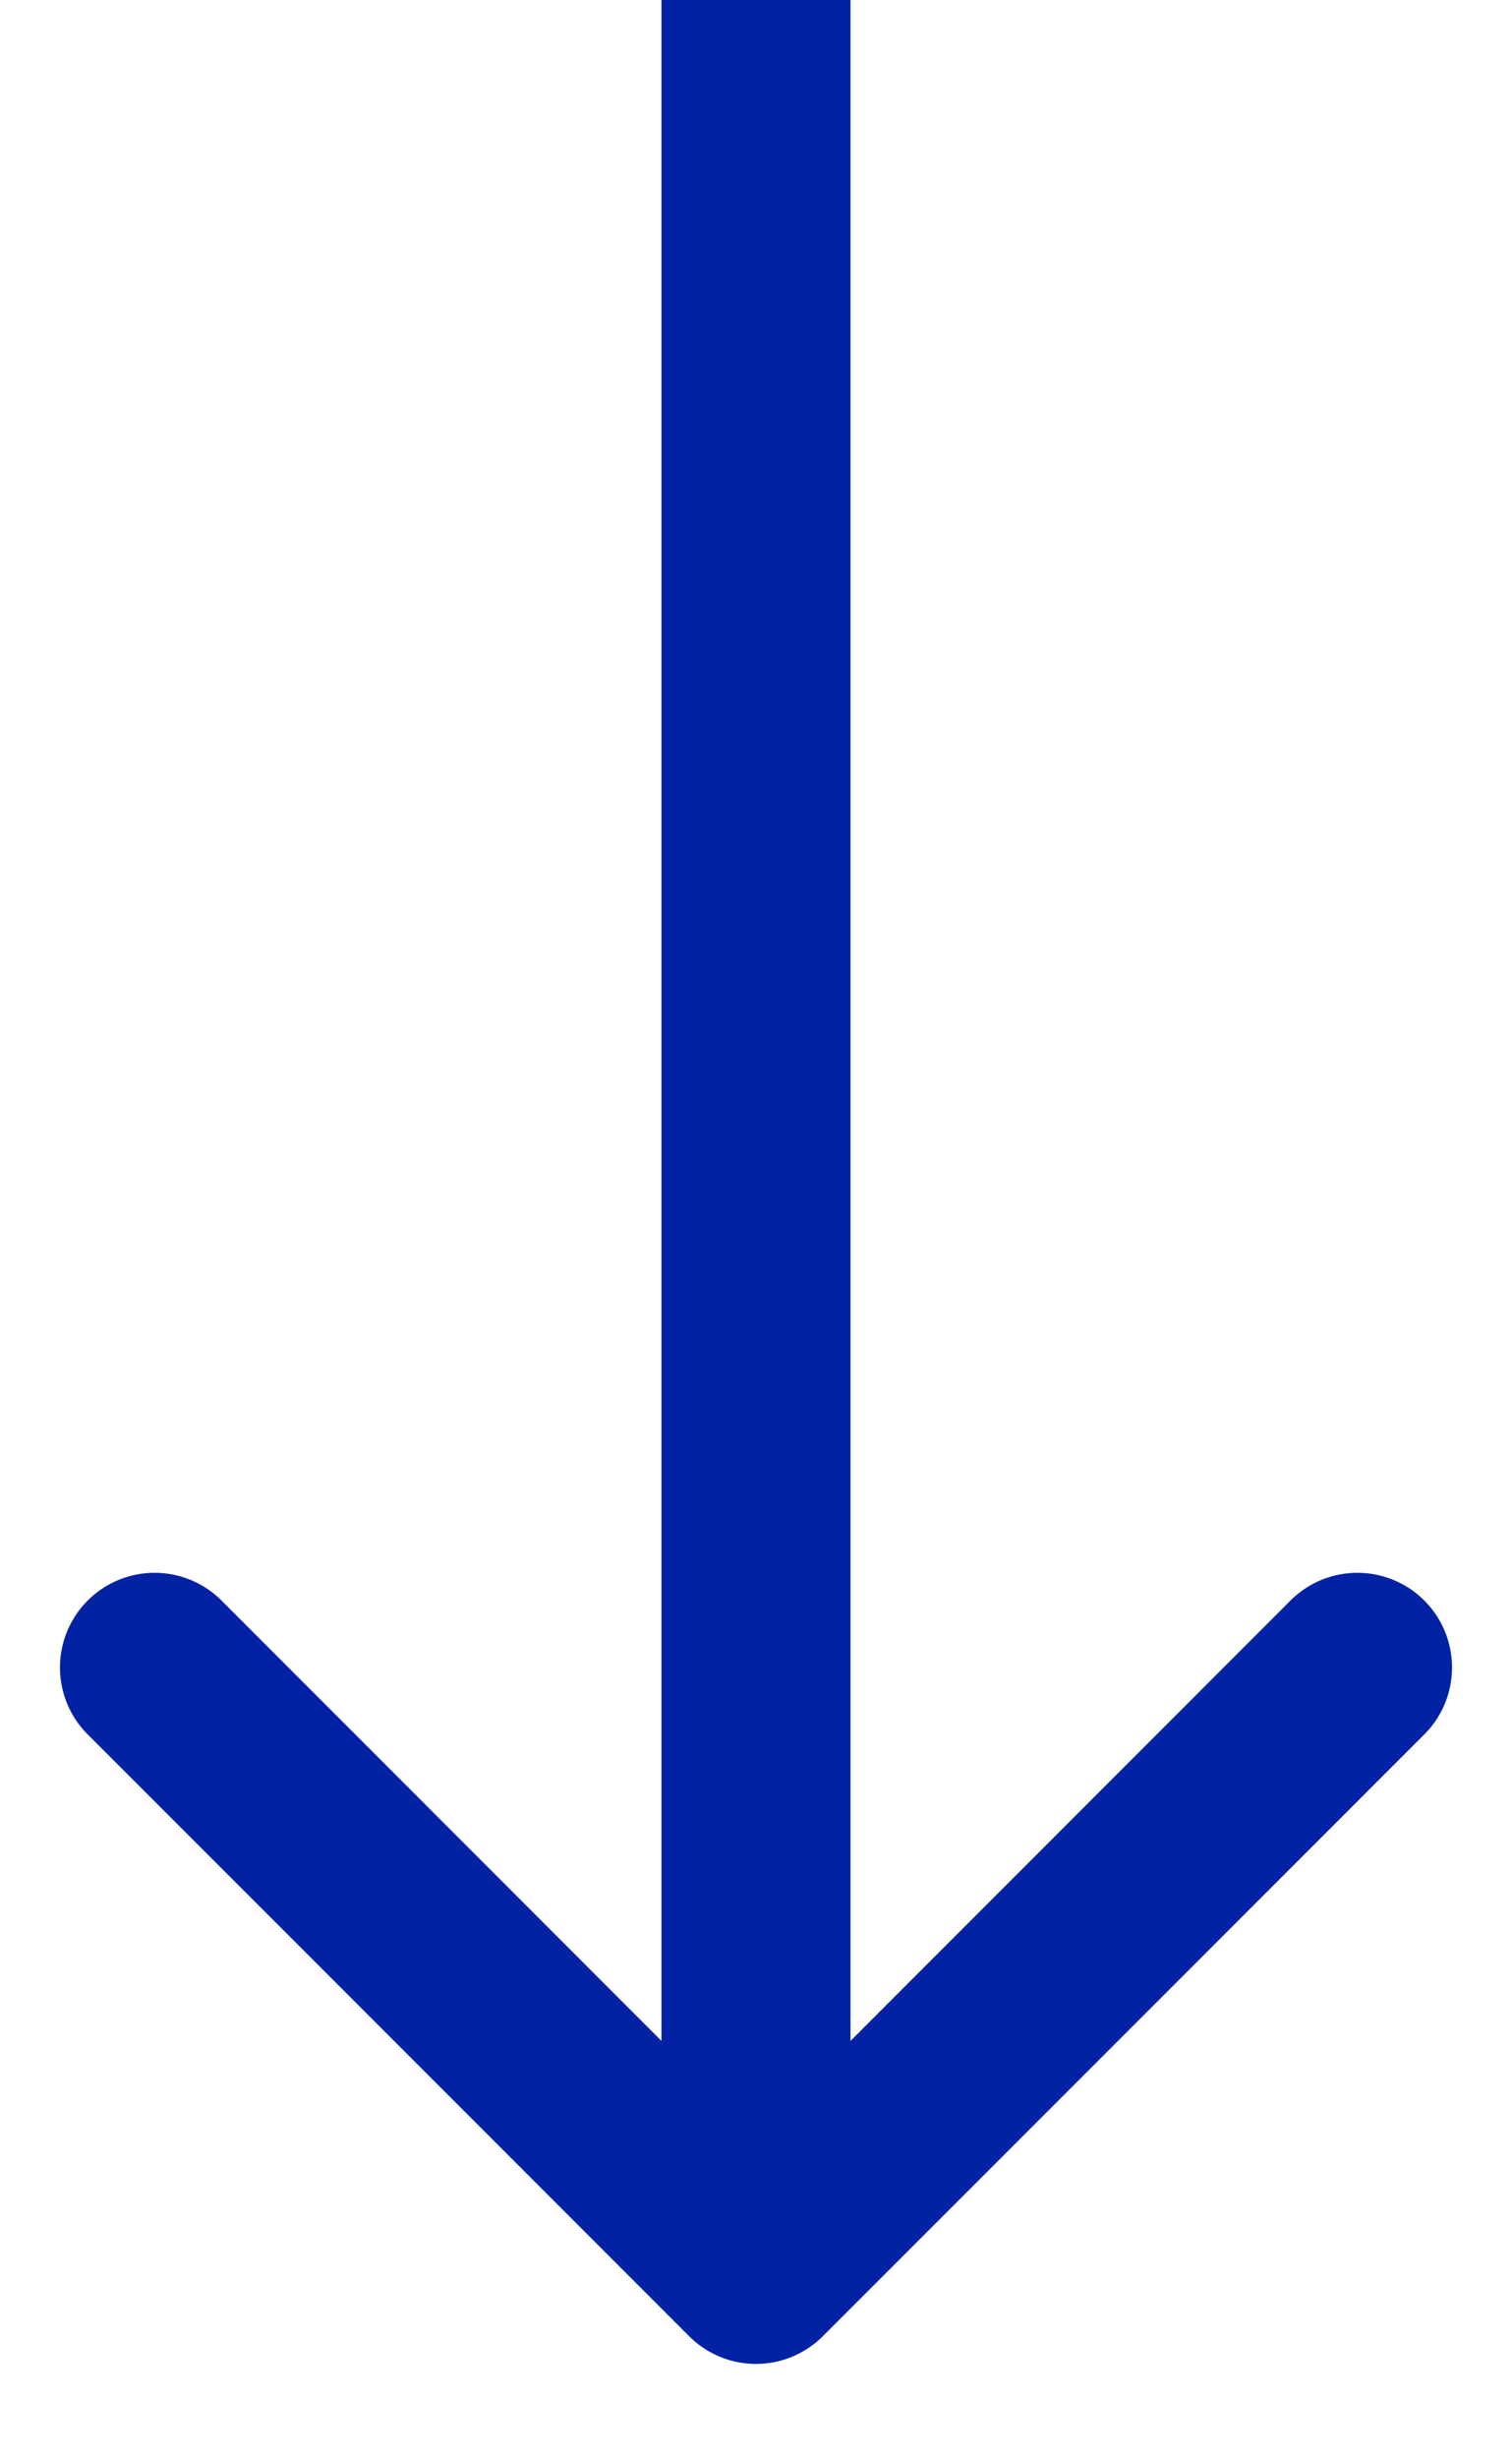 <svg width="8" height="13" fill="none" xmlns="http://www.w3.org/2000/svg"><path d="M3.646 12.354a.5.5 0 00.708 0l3.182-3.182a.5.5 0 10-.708-.708L4 11.293 1.172 8.464a.5.5 0 10-.708.708l3.182 3.182zM3.5 0v12h1V0h-1z" fill="#0222A5"/></svg>